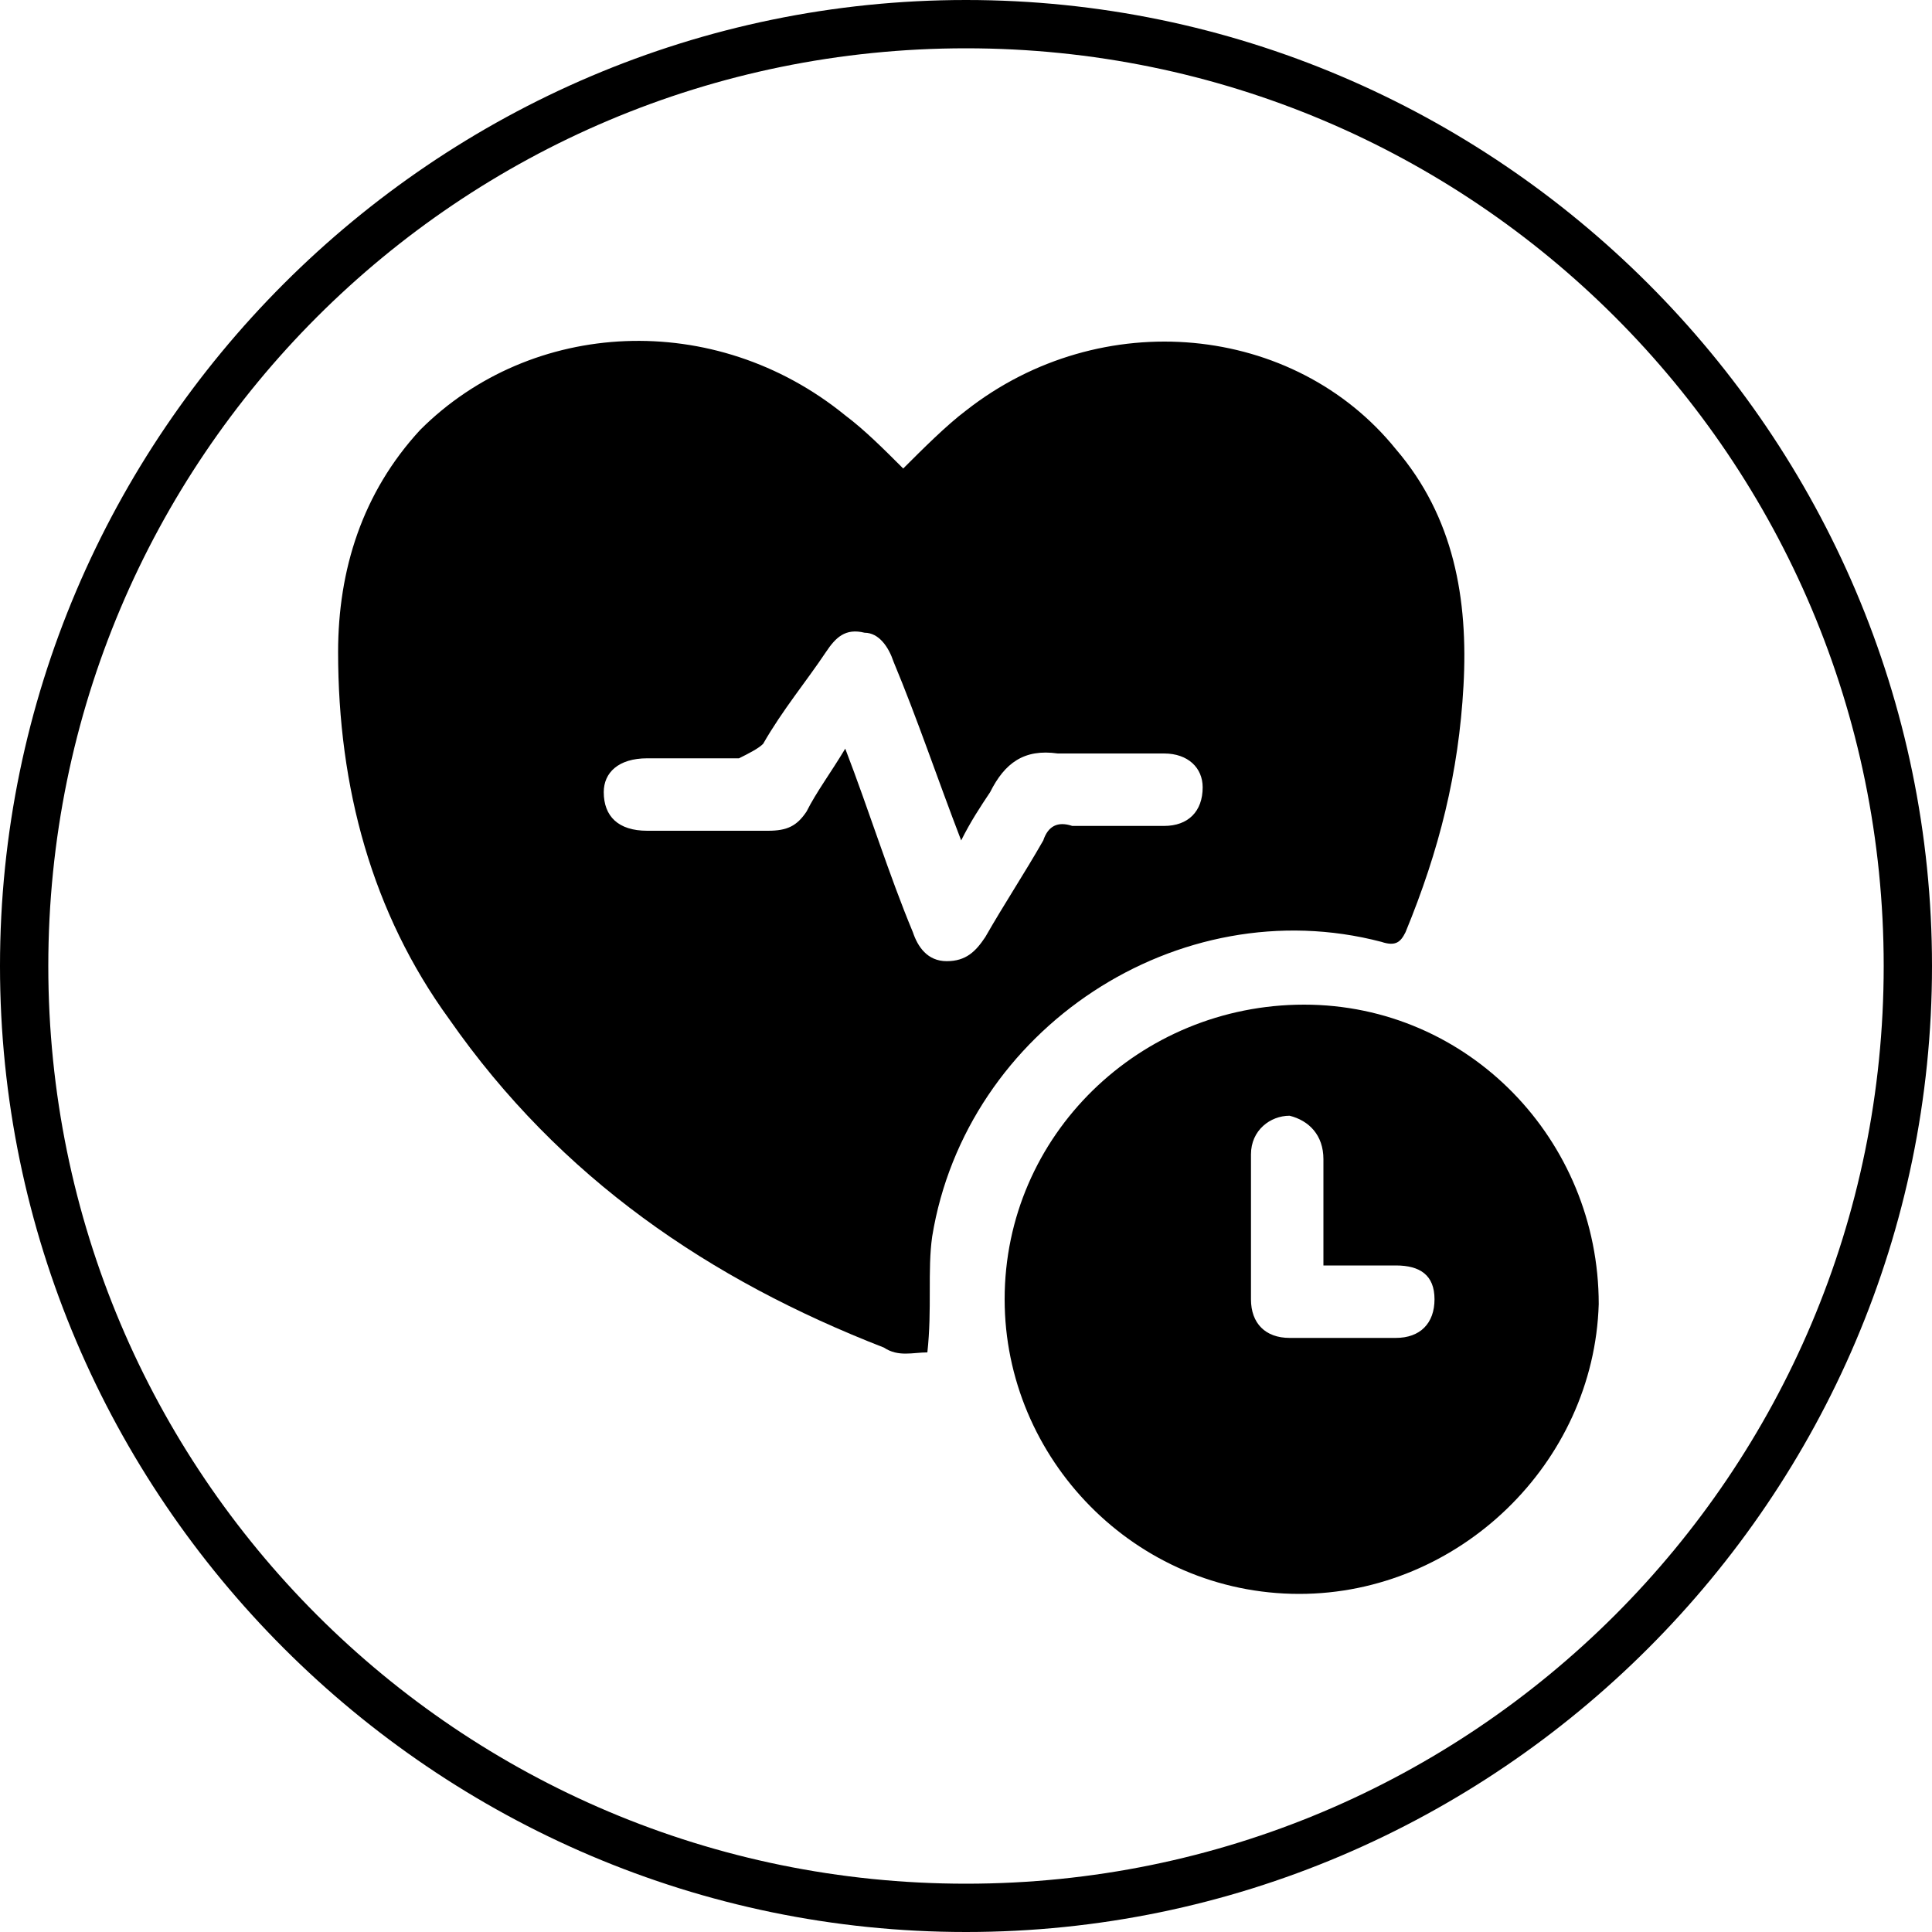<?xml version="1.0" encoding="utf-8"?>
<!-- Generator: Adobe Illustrator 23.0.5, SVG Export Plug-In . SVG Version: 6.00 Build 0)  -->
<svg version="1.1" id="Layer_1" xmlns="http://www.w3.org/2000/svg" xmlns:xlink="http://www.w3.org/1999/xlink" x="0px" y="0px"
	 viewBox="0 0 40 40" style="enable-background:new 0 0 40 40;" xml:space="preserve">
<g>
	<path d="M20,1c10.5,0,19,8.5,19,19s-8.5,19-19,19S1,30.5,1,20S9.5,1,20,1 M20,0C9,0,0,9,0,20s9,20,20,20s20-9,20-20S31,0,20,0L20,0
		z"/>
</g>
<g>
	<path d="M19.2,28c-0.3,0-0.6,0.1-0.9-0.1c-3.6-1.4-6.7-3.5-9-6.8C7.7,18.9,7,16.3,7,13.5c0-1.7,0.5-3.3,1.7-4.6
		c2.3-2.3,6.1-2.5,8.8-0.3c0.4,0.3,0.8,0.7,1.2,1.1c0.4-0.4,0.9-0.9,1.3-1.2c2.8-2.2,6.8-1.8,8.9,0.8c1.2,1.4,1.5,3.1,1.4,4.9
		c-0.1,1.8-0.5,3.4-1.2,5.1c-0.1,0.2-0.2,0.3-0.5,0.2c-4.2-1.1-8.6,1.8-9.3,6.1C19.2,26.3,19.3,27.1,19.2,28z M17.5,15.5
		c0.5,1.3,0.9,2.6,1.4,3.8c0.1,0.3,0.3,0.6,0.7,0.6c0.4,0,0.6-0.2,0.8-0.5c0.4-0.7,0.8-1.3,1.2-2c0.1-0.3,0.3-0.4,0.6-0.3
		c0.6,0,1.3,0,1.9,0c0.5,0,0.8-0.3,0.8-0.8c0-0.4-0.3-0.7-0.8-0.7c-0.7,0-1.5,0-2.2,0c-0.7-0.1-1.1,0.2-1.4,0.8
		c-0.2,0.3-0.4,0.6-0.6,1c-0.5-1.3-0.9-2.5-1.4-3.7c-0.1-0.3-0.3-0.6-0.6-0.6c-0.4-0.1-0.6,0.1-0.8,0.4c-0.4,0.6-0.9,1.2-1.3,1.9
		c-0.1,0.1-0.3,0.2-0.5,0.3c-0.6,0-1.2,0-1.9,0c-0.6,0-0.9,0.3-0.9,0.7c0,0.5,0.3,0.8,0.9,0.8c0.8,0,1.7,0,2.5,0
		c0.4,0,0.6-0.1,0.8-0.4C16.9,16.4,17.2,16,17.5,15.5z"/>
	<path d="M26.9,33c-3.4,0-6.1-2.8-6.1-6.1c0-3.4,2.8-6.1,6.2-6.1c3.4,0,6.1,2.8,6.1,6.2C33,30.3,30.2,33,26.9,33z M27.4,26.2
		c0-0.8,0-1.5,0-2.2c0-0.5-0.3-0.8-0.7-0.9c-0.4,0-0.8,0.3-0.8,0.8c0,1,0,2,0,3c0,0.5,0.3,0.8,0.8,0.8c0.7,0,1.4,0,2.2,0
		c0.5,0,0.8-0.3,0.8-0.8c0-0.5-0.3-0.7-0.8-0.7C28.4,26.2,27.9,26.2,27.4,26.2z"/>
</g>
</svg>
